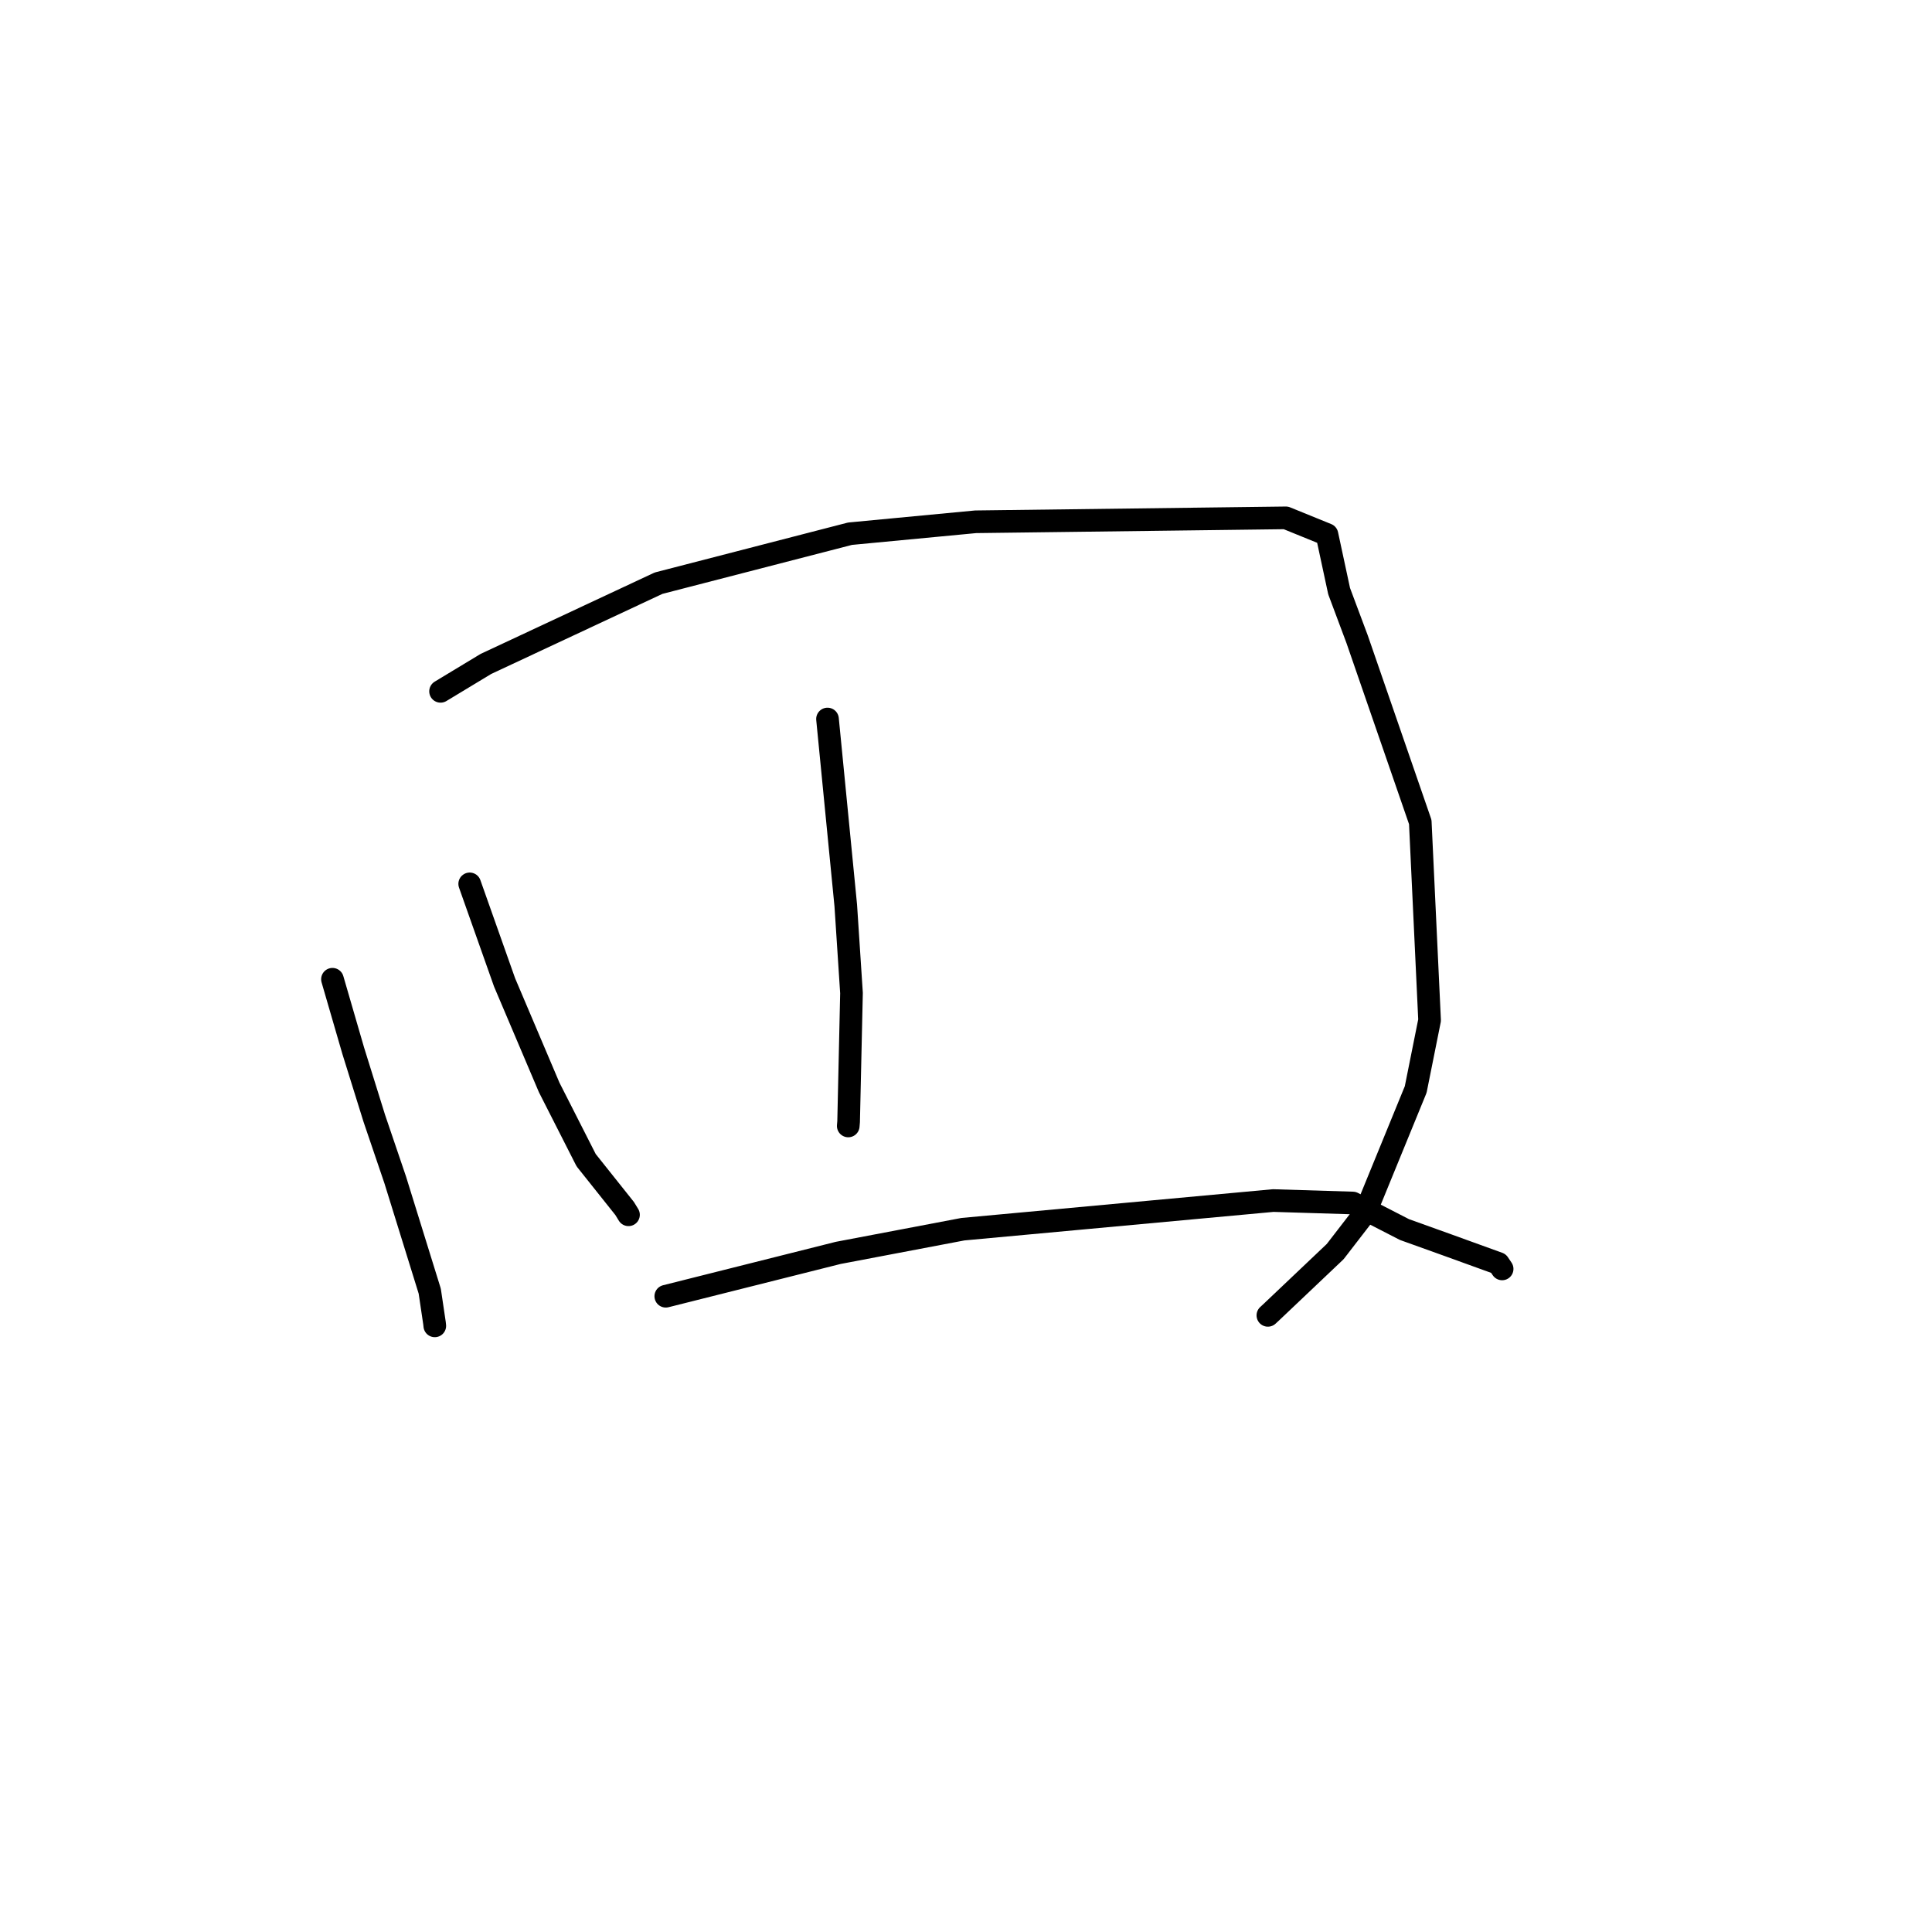 <?xml version="1.0" standalone="no"?>
    <svg width="256" height="256" xmlns="http://www.w3.org/2000/svg" version="1.1">
    <polyline stroke="black" stroke-width="3" stroke-linecap="round" fill="transparent" stroke-linejoin="round" points="44.053 129.756 46.809 139.243 49.597 148.188 52.364 156.328 56.943 171.083 57.576 175.343 57.612 175.684 " />
        <polyline stroke="black" stroke-width="3" stroke-linecap="round" fill="transparent" stroke-linejoin="round" points="58.376 91.606 64.381 87.978 87.268 77.274 112.631 70.72 129.277 69.139 170.383 68.618 175.83 70.833 177.441 78.33 179.822 84.693 188.193 108.923 189.427 135.185 187.588 144.36 180.912 160.669 176.921 165.84 168.446 173.879 168 174.292 " />
        <polyline stroke="black" stroke-width="3" stroke-linecap="round" fill="transparent" stroke-linejoin="round" points="62.238 117.117 66.86 130.177 72.77 144.093 77.667 153.73 82.77 160.135 83.279 160.966 " />
        <polyline stroke="black" stroke-width="3" stroke-linecap="round" fill="transparent" stroke-linejoin="round" points="109.649 95.273 112.068 119.976 112.828 131.582 112.446 148.628 112.398 149.195 " />
        <polyline stroke="black" stroke-width="3" stroke-linecap="round" fill="transparent" stroke-linejoin="round" points="88.22 171.758 111.059 166.017 127.588 162.875 168.709 159.08 179.248 159.403 186.101 162.924 191.76 164.956 198.554 167.416 199.001 168.08 199.04 168.138 " />
        </svg>